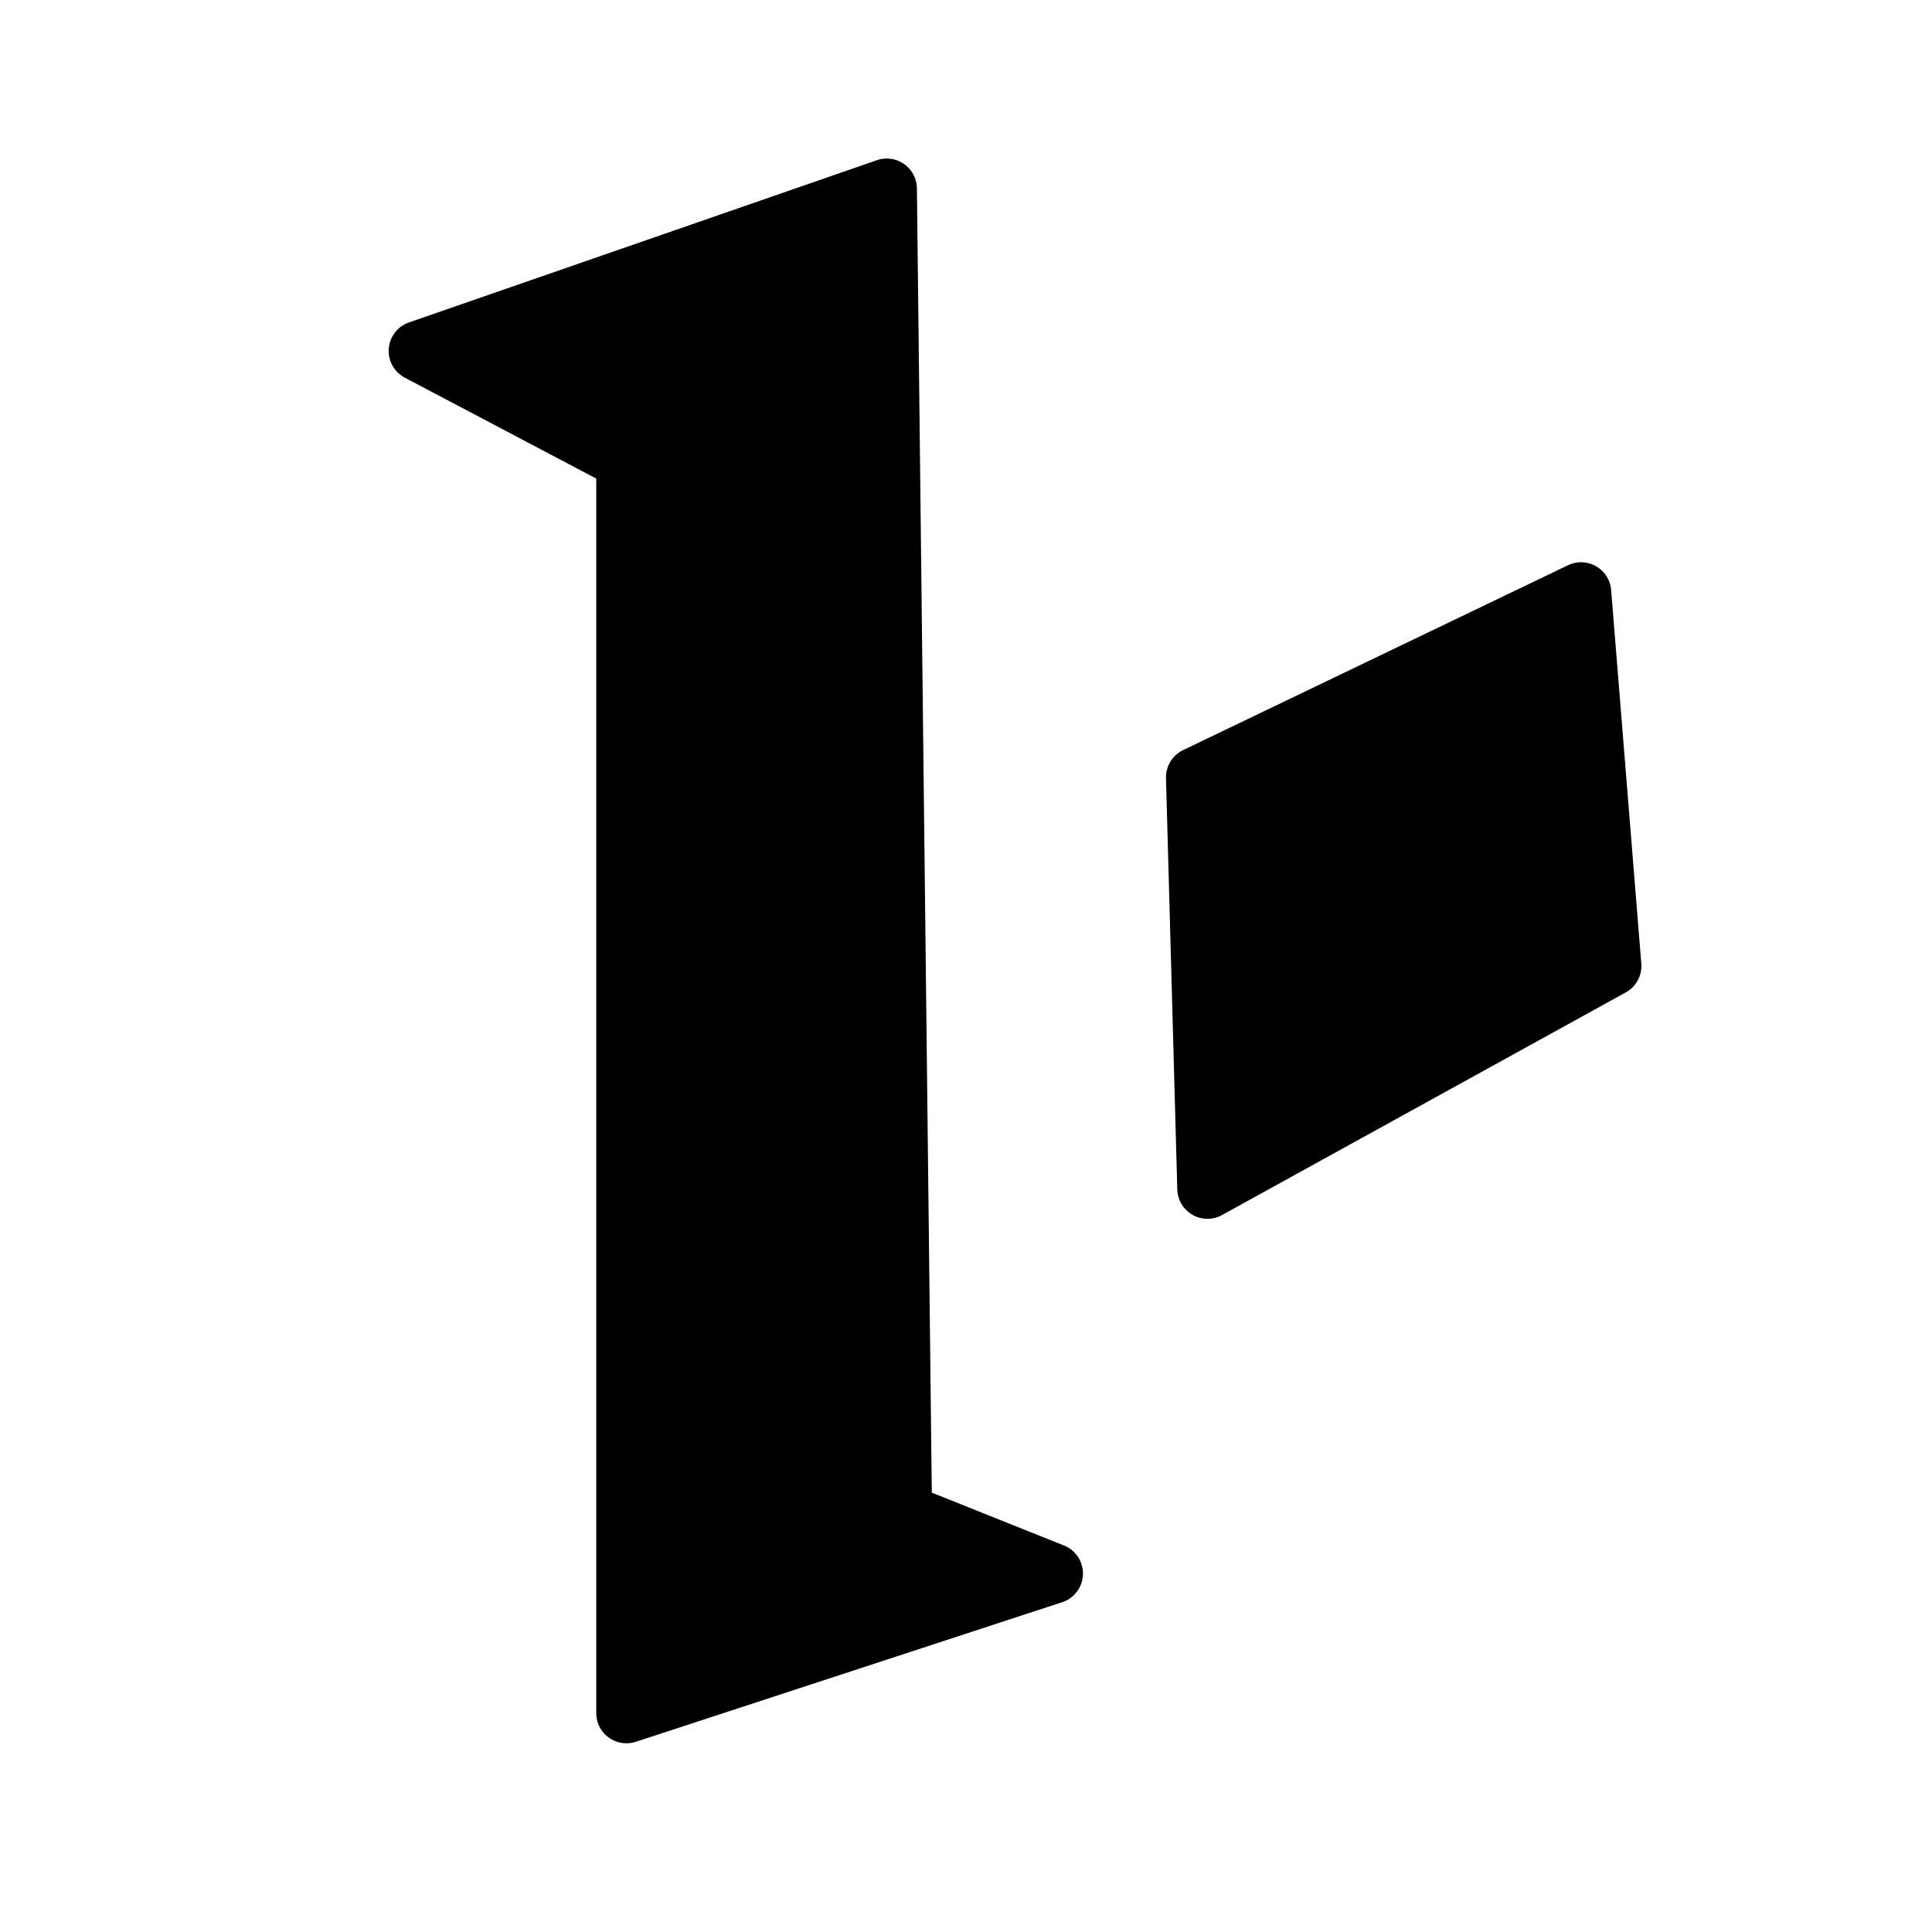 <?xml version="1.0" encoding="UTF-8"?>
<!-- Created with Inkscape (http://www.inkscape.org/) -->
<svg width="128" height="128" version="1.1" viewBox="0 0 33.867 33.867" xmlns="http://www.w3.org/2000/svg" xmlns:cc="http://creativecommons.org/ns#" xmlns:dc="http://purl.org/dc/elements/1.1/" xmlns:rdf="http://www.w3.org/1999/02/22-rdf-syntax-ns#">
 <g stroke="#000" stroke-linecap="round" stroke-linejoin="round" stroke-width="1.058">
  <path d="m20.968 13.626 6.747-3.241 0.529 6.548-7.078 3.903z"/>
  <path d="m7.342 6.152 8.202-2.844 0.265 23.217 2.646 1.058-7.474 2.447v-21.96z"/>
 </g>
</svg>

